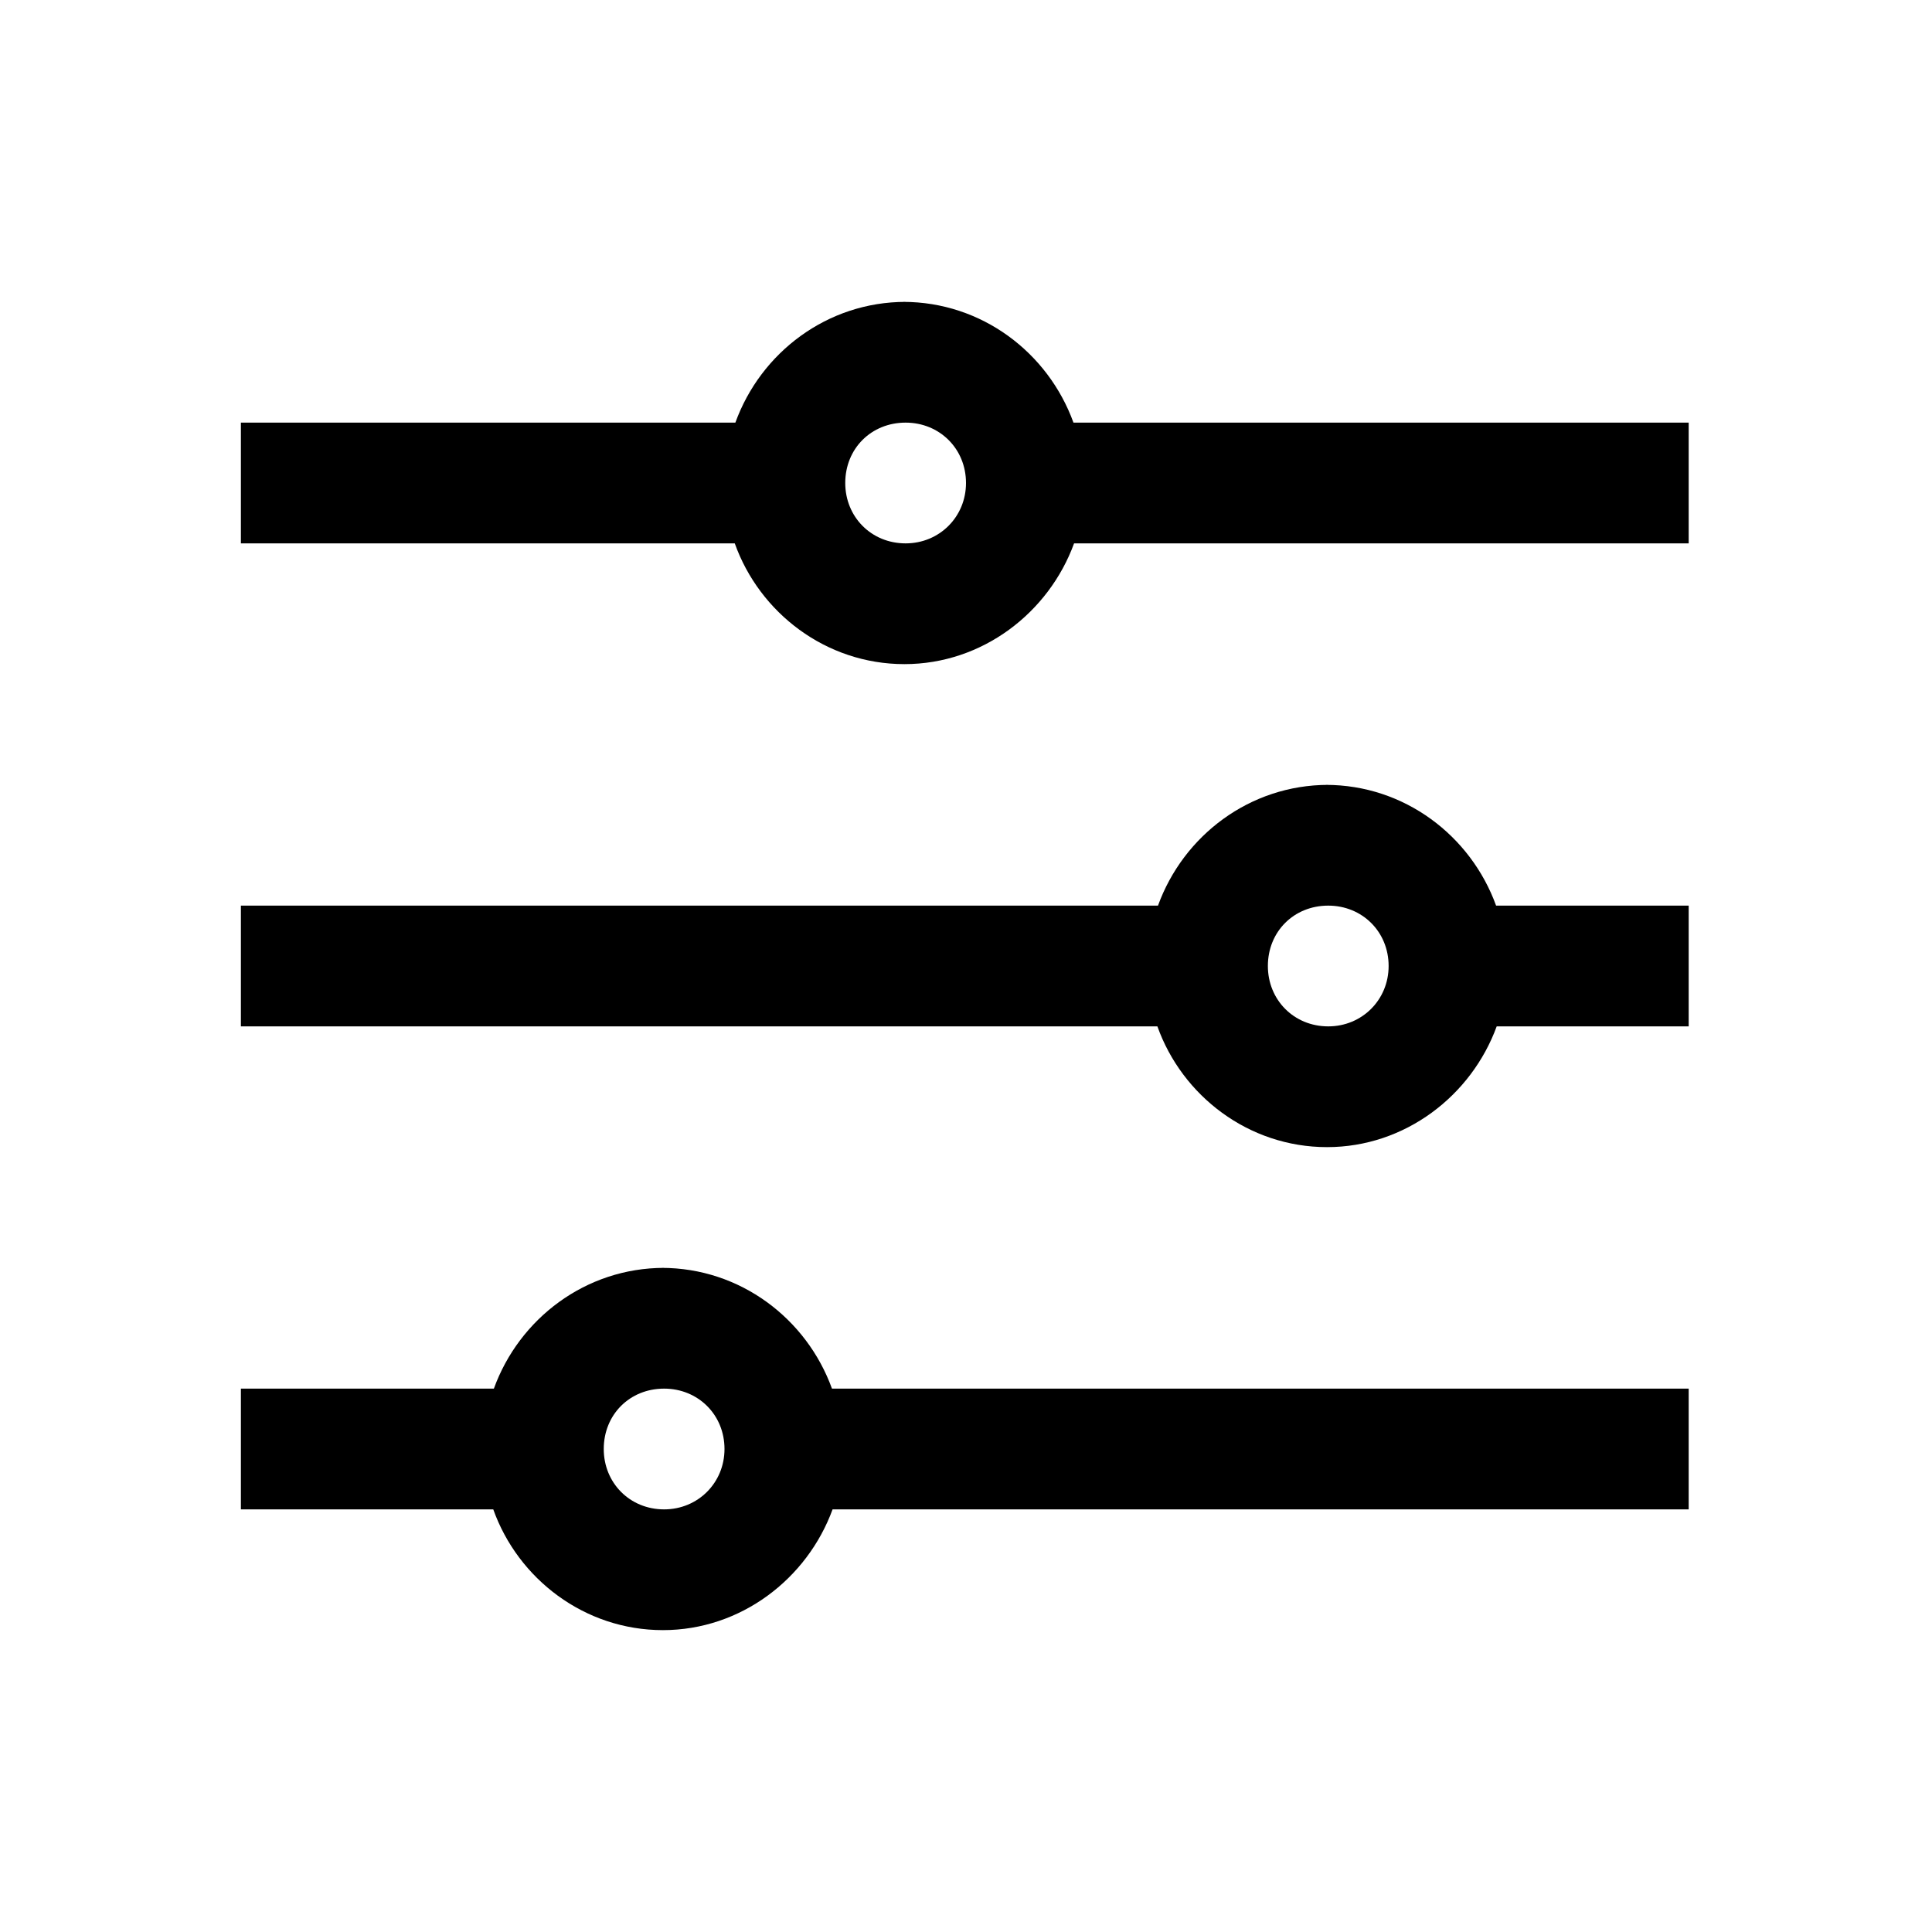<svg viewBox="0 0 32 32" xmlns="http://www.w3.org/2000/svg"><path d="M15 5c-1.3 0-2.4.84-2.82 2H3.99v2h8.18c.41 1.15 1.51 2 2.81 2 1.29 0 2.39-.85 2.81-2h10.18V7H17.78c-.42-1.16-1.52-2-2.82-2Zm0 2c.56 0 1 .43 1 1 0 .56-.44 1-1 1 -.57 0-1-.44-1-1 0-.57.43-1 1-1Zm7 6c-1.3 0-2.4.84-2.82 2H3.99v2h15.18c.41 1.15 1.51 2 2.81 2 1.29 0 2.39-.85 2.81-2h3.18v-2h-3.19c-.42-1.16-1.52-2-2.82-2Zm0 2c.56 0 1 .43 1 1 0 .56-.44 1-1 1 -.57 0-1-.44-1-1 0-.57.43-1 1-1Zm-11 6c-1.3 0-2.4.84-2.82 2H3.99v2h4.18c.41 1.15 1.51 2 2.81 2 1.29 0 2.39-.85 2.81-2h14.18v-2H13.78c-.42-1.16-1.52-2-2.82-2Zm0 2c.56 0 1 .43 1 1 0 .56-.44 1-1 1 -.57 0-1-.44-1-1 0-.57.43-1 1-1Z"/></svg>